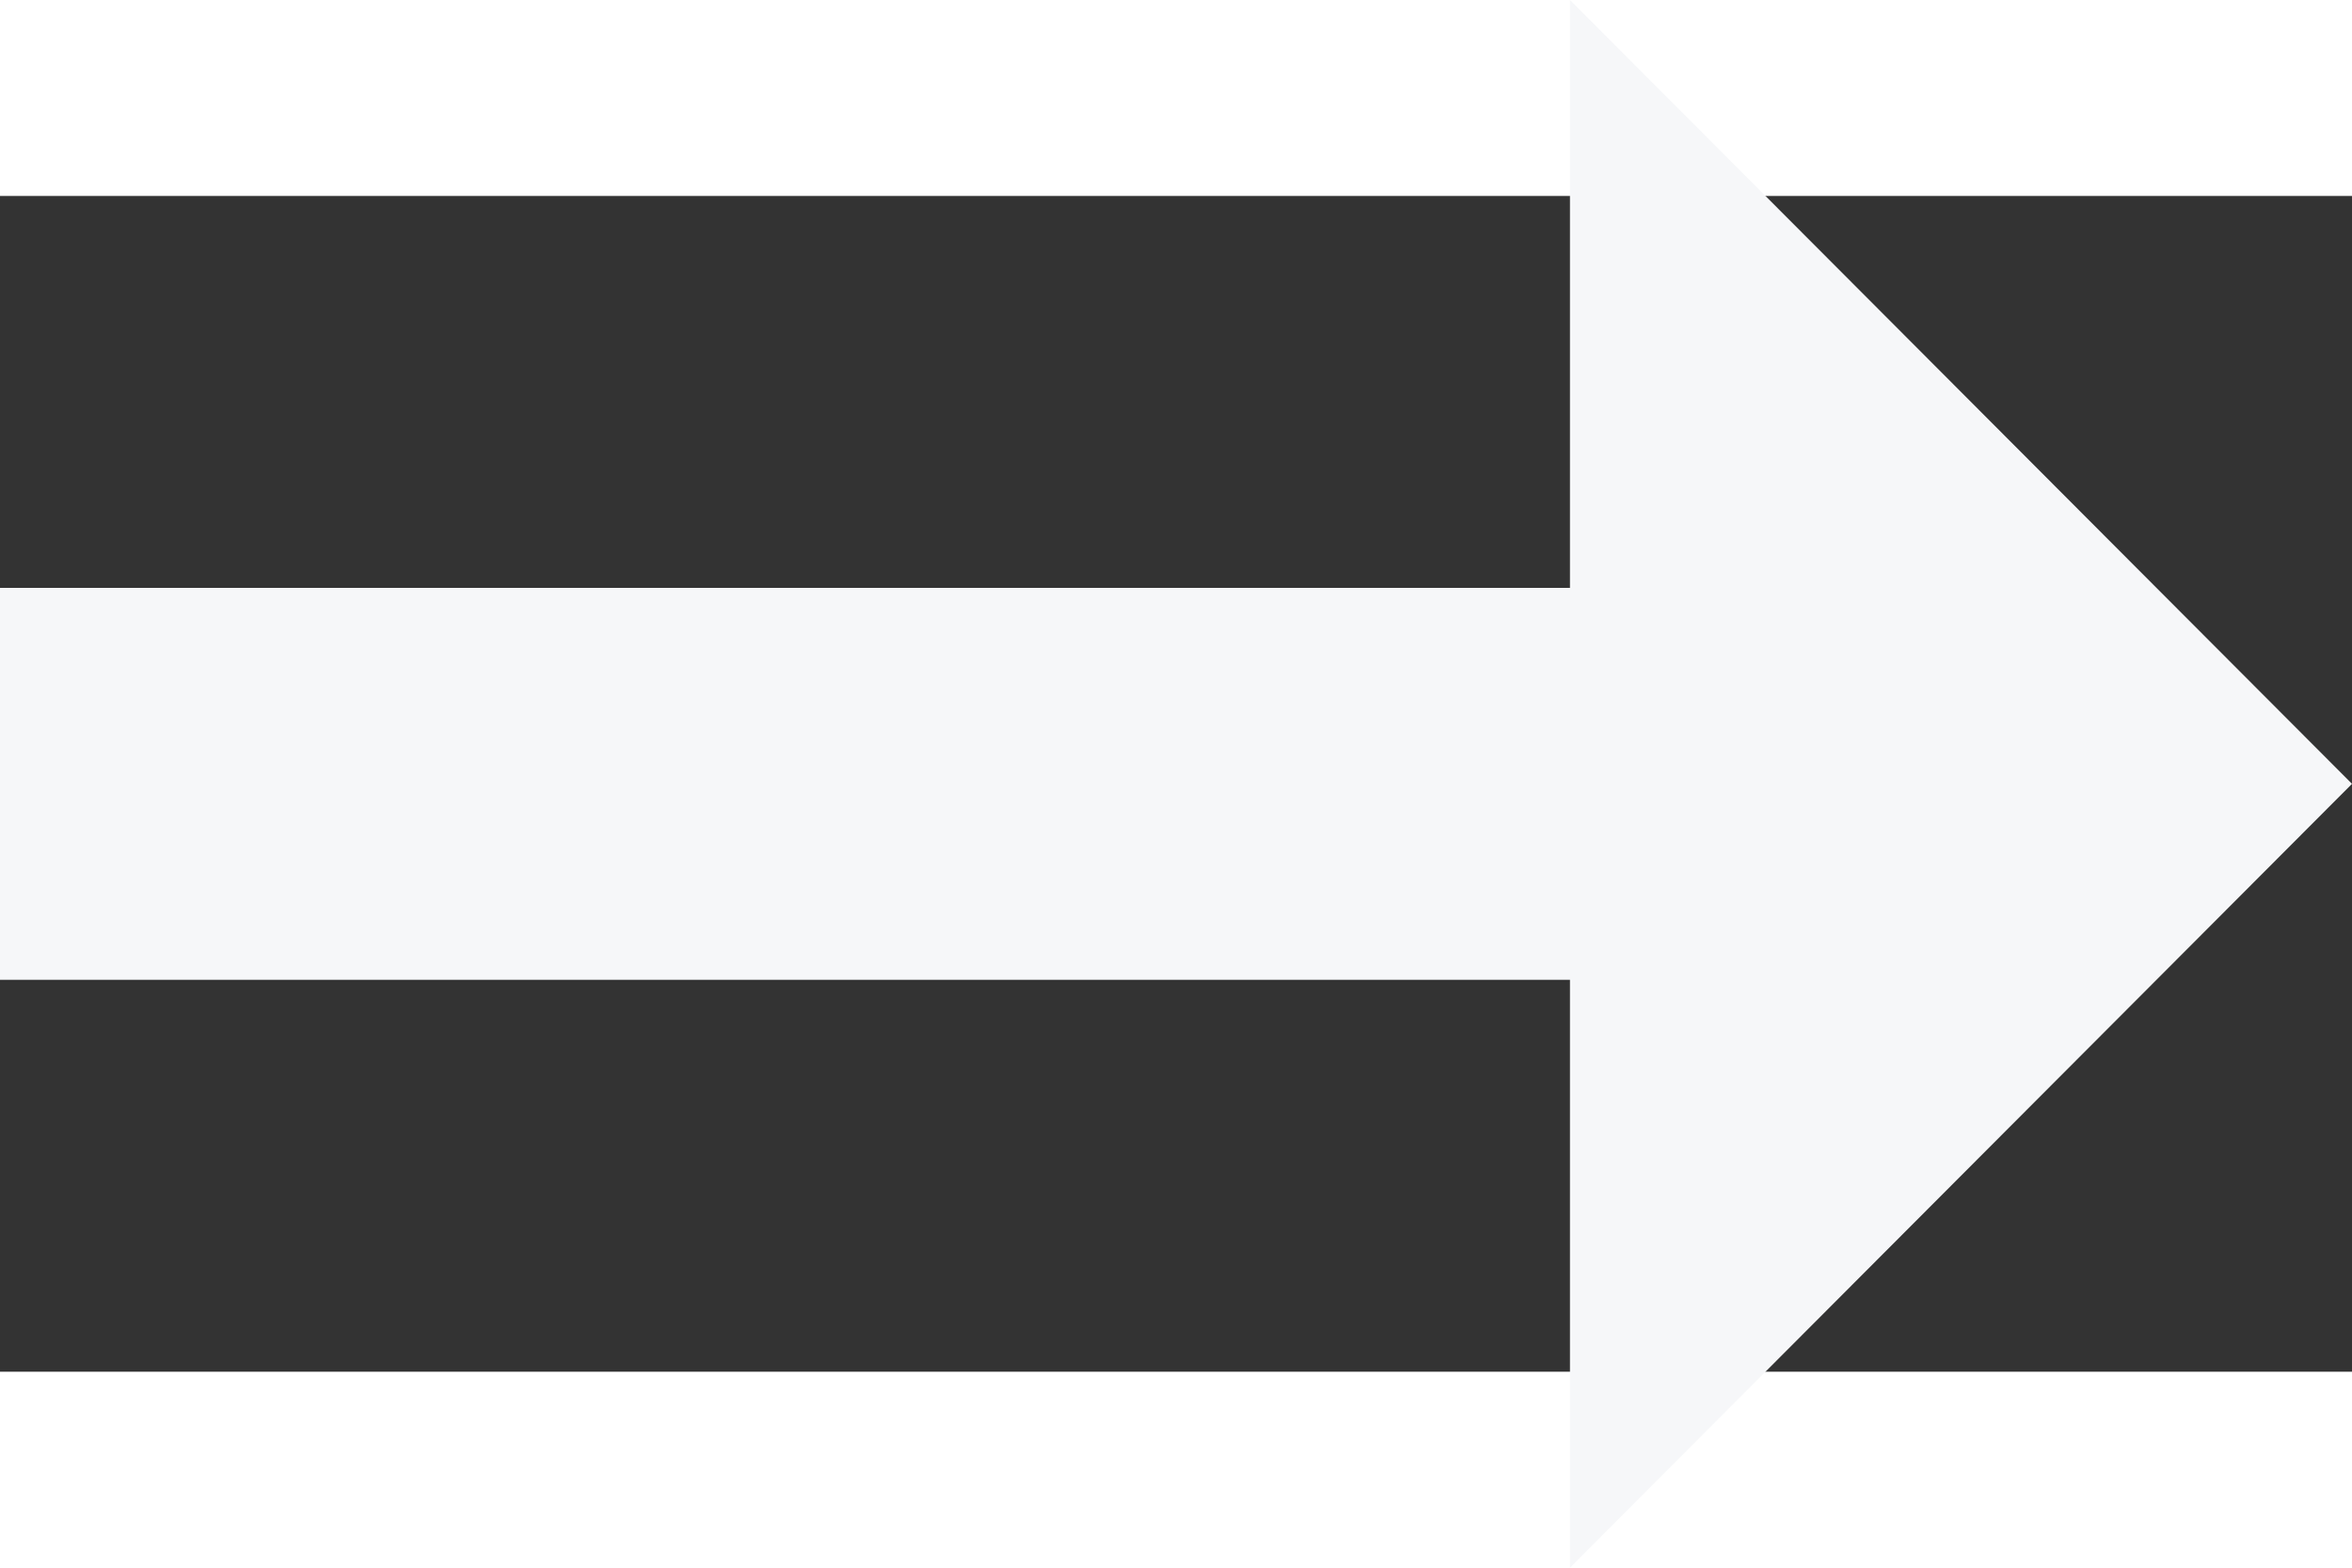 <svg xmlns="http://www.w3.org/2000/svg" width="12" height="8" viewBox="8 9 12 6"><rect x="8" y="9" width="12" height="6" fill="#333333" stroke="none"/><defs><style>.a{fill:none;}.b{fill:#f6f7f9;}</style></defs><path class="a" d="M0,0H24V24H0Z"/><path class="b" d="M16.01,11H4v2H16.01v3L20,12,16.01,8Z"/></svg>